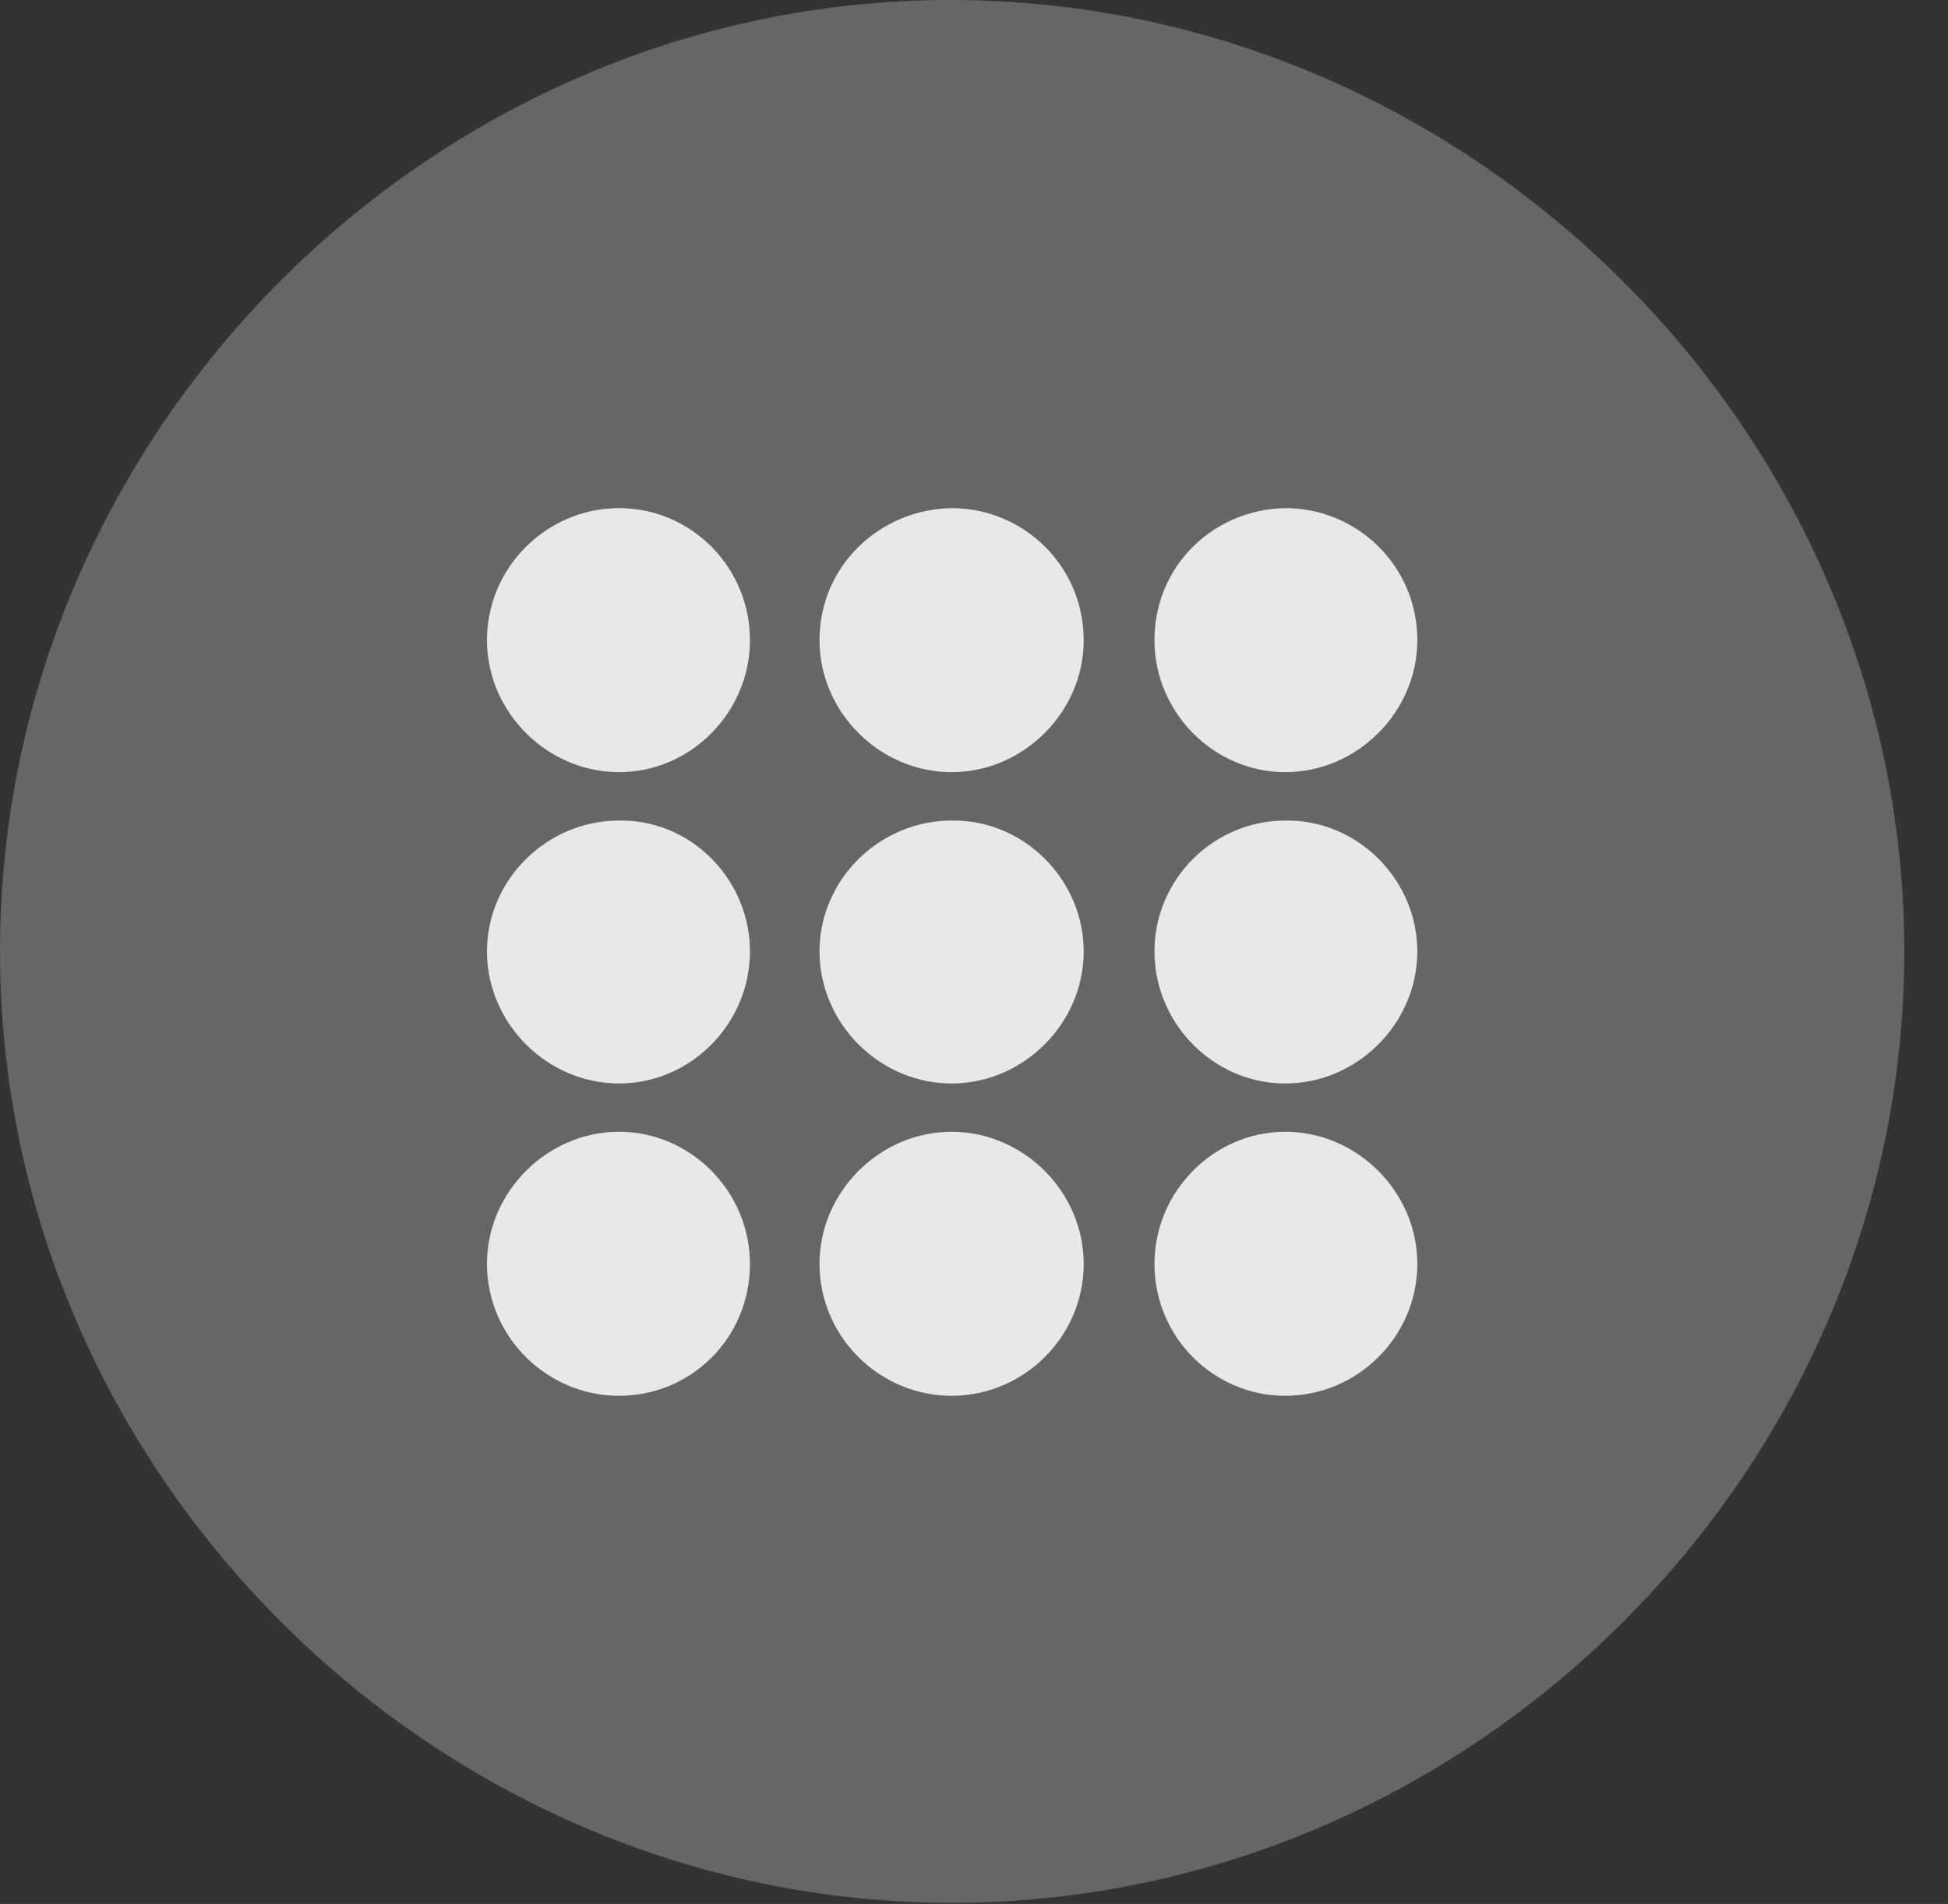 <?xml version="1.0" encoding="UTF-8"?>
<!--Generator: Apple Native CoreSVG 232.5-->
<!DOCTYPE svg
PUBLIC "-//W3C//DTD SVG 1.1//EN"
       "http://www.w3.org/Graphics/SVG/1.1/DTD/svg11.dtd">
<svg version="1.1" xmlns="http://www.w3.org/2000/svg" xmlns:xlink="http://www.w3.org/1999/xlink" width="16.133" height="15.771">
 <rect width="100%" height="100%" fill="#333333" stroke="none"/>
 <g>
  <rect height="15.771" opacity="0" width="16.133" x="0" y="0"/>
  <path d="M7.881 15.762C12.188 15.762 15.771 12.188 15.771 7.881C15.771 3.574 12.178 0 7.871 0C3.574 0 0 3.574 0 7.881C0 12.188 3.584 15.762 7.881 15.762Z" fill="#ffffff" fill-opacity="0.25"/>
  <path d="M5.127 6.396C4.531 6.396 4.033 5.898 4.033 5.303C4.033 4.697 4.531 4.209 5.127 4.209C5.723 4.209 6.211 4.697 6.211 5.303C6.211 5.898 5.723 6.396 5.127 6.396ZM7.881 6.396C7.285 6.396 6.787 5.898 6.787 5.303C6.787 4.688 7.285 4.219 7.881 4.209C8.477 4.209 8.975 4.688 8.975 5.303C8.975 5.898 8.477 6.396 7.881 6.396ZM10.645 6.396C10.049 6.396 9.561 5.898 9.561 5.303C9.561 4.688 10.049 4.219 10.645 4.209C11.24 4.209 11.738 4.688 11.738 5.303C11.738 5.898 11.24 6.396 10.645 6.396ZM5.127 8.975C4.531 8.975 4.033 8.477 4.033 7.881C4.033 7.285 4.531 6.797 5.127 6.797C5.723 6.787 6.211 7.285 6.211 7.881C6.211 8.477 5.723 8.975 5.127 8.975ZM7.881 8.975C7.285 8.975 6.787 8.477 6.787 7.881C6.787 7.285 7.285 6.797 7.881 6.797C8.477 6.787 8.975 7.285 8.975 7.881C8.975 8.477 8.477 8.975 7.881 8.975ZM10.645 8.975C10.049 8.975 9.561 8.477 9.561 7.881C9.561 7.285 10.049 6.797 10.645 6.797C11.24 6.787 11.738 7.285 11.738 7.881C11.738 8.477 11.24 8.975 10.645 8.975ZM5.127 11.562C4.531 11.562 4.033 11.074 4.033 10.469C4.033 9.873 4.531 9.375 5.127 9.375C5.723 9.375 6.211 9.873 6.211 10.469C6.211 11.084 5.723 11.562 5.127 11.562ZM7.881 11.562C7.285 11.562 6.787 11.074 6.787 10.469C6.787 9.873 7.285 9.375 7.881 9.375C8.477 9.375 8.975 9.873 8.975 10.469C8.975 11.074 8.477 11.562 7.881 11.562ZM10.645 11.562C10.049 11.562 9.561 11.074 9.561 10.469C9.561 9.873 10.049 9.375 10.645 9.375C11.24 9.375 11.738 9.873 11.738 10.469C11.738 11.074 11.24 11.562 10.645 11.562Z" fill="#ffffff" fill-opacity="0.85"/>
 </g>
</svg>
